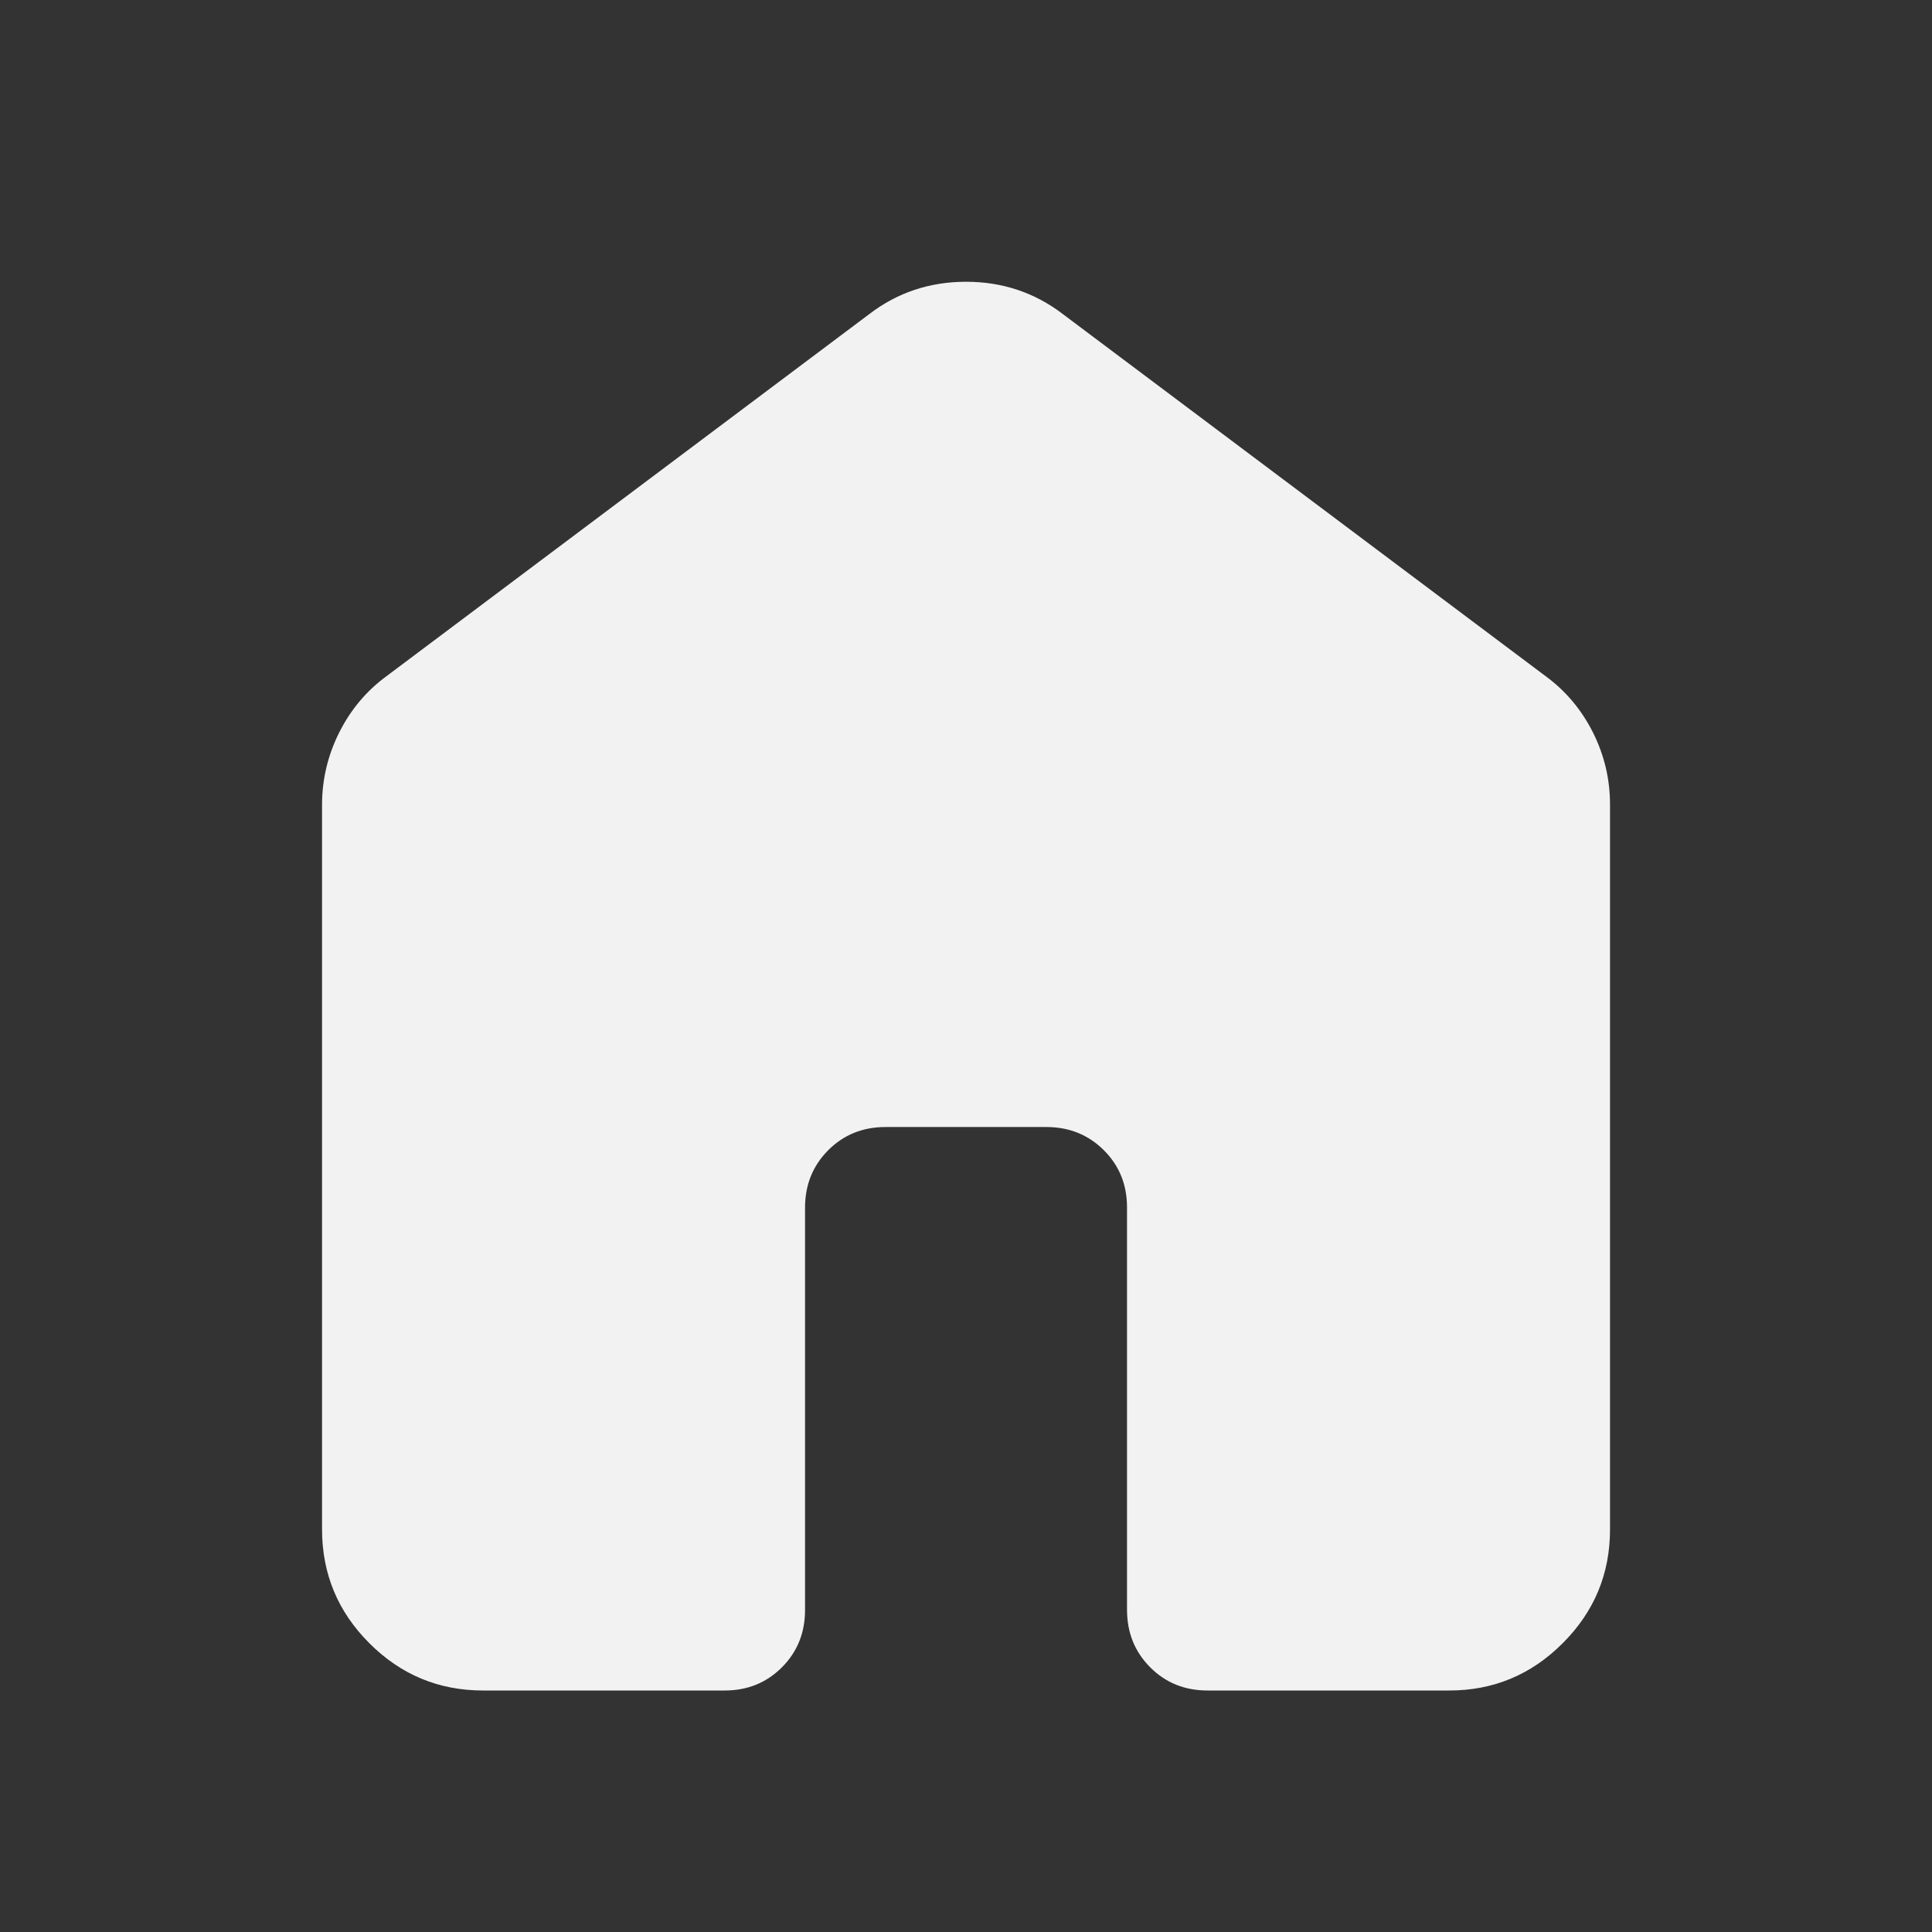 <svg width="32" height="32" viewBox="0 0 32 32" fill="none" xmlns="http://www.w3.org/2000/svg">
<rect x="0" y="0" width="32" height="32" fill="#333333" stroke="none"/>
<path d="M5.334 25.333V13.333C5.334 12.911 5.429 12.511 5.618 12.133C5.807 11.756 6.068 11.444 6.401 11.2L14.401 5.2C14.867 4.844 15.401 4.667 16.001 4.667C16.601 4.667 17.134 4.844 17.601 5.2L25.601 11.2C25.934 11.444 26.195 11.756 26.385 12.133C26.574 12.511 26.668 12.911 26.667 13.333V25.333C26.667 26.067 26.406 26.695 25.883 27.217C25.361 27.74 24.733 28.001 24.001 28H20.001C19.623 28 19.306 27.872 19.051 27.616C18.796 27.36 18.668 27.044 18.667 26.667V20C18.667 19.622 18.539 19.306 18.283 19.051C18.027 18.796 17.711 18.668 17.334 18.667H14.667C14.29 18.667 13.973 18.795 13.718 19.051C13.463 19.307 13.335 19.623 13.334 20V26.667C13.334 27.044 13.206 27.361 12.95 27.617C12.694 27.873 12.377 28.001 12.001 28H8.001C7.267 28 6.64 27.739 6.118 27.217C5.596 26.696 5.335 26.068 5.334 25.333Z" fill="#F2F2F2"/>
</svg>
